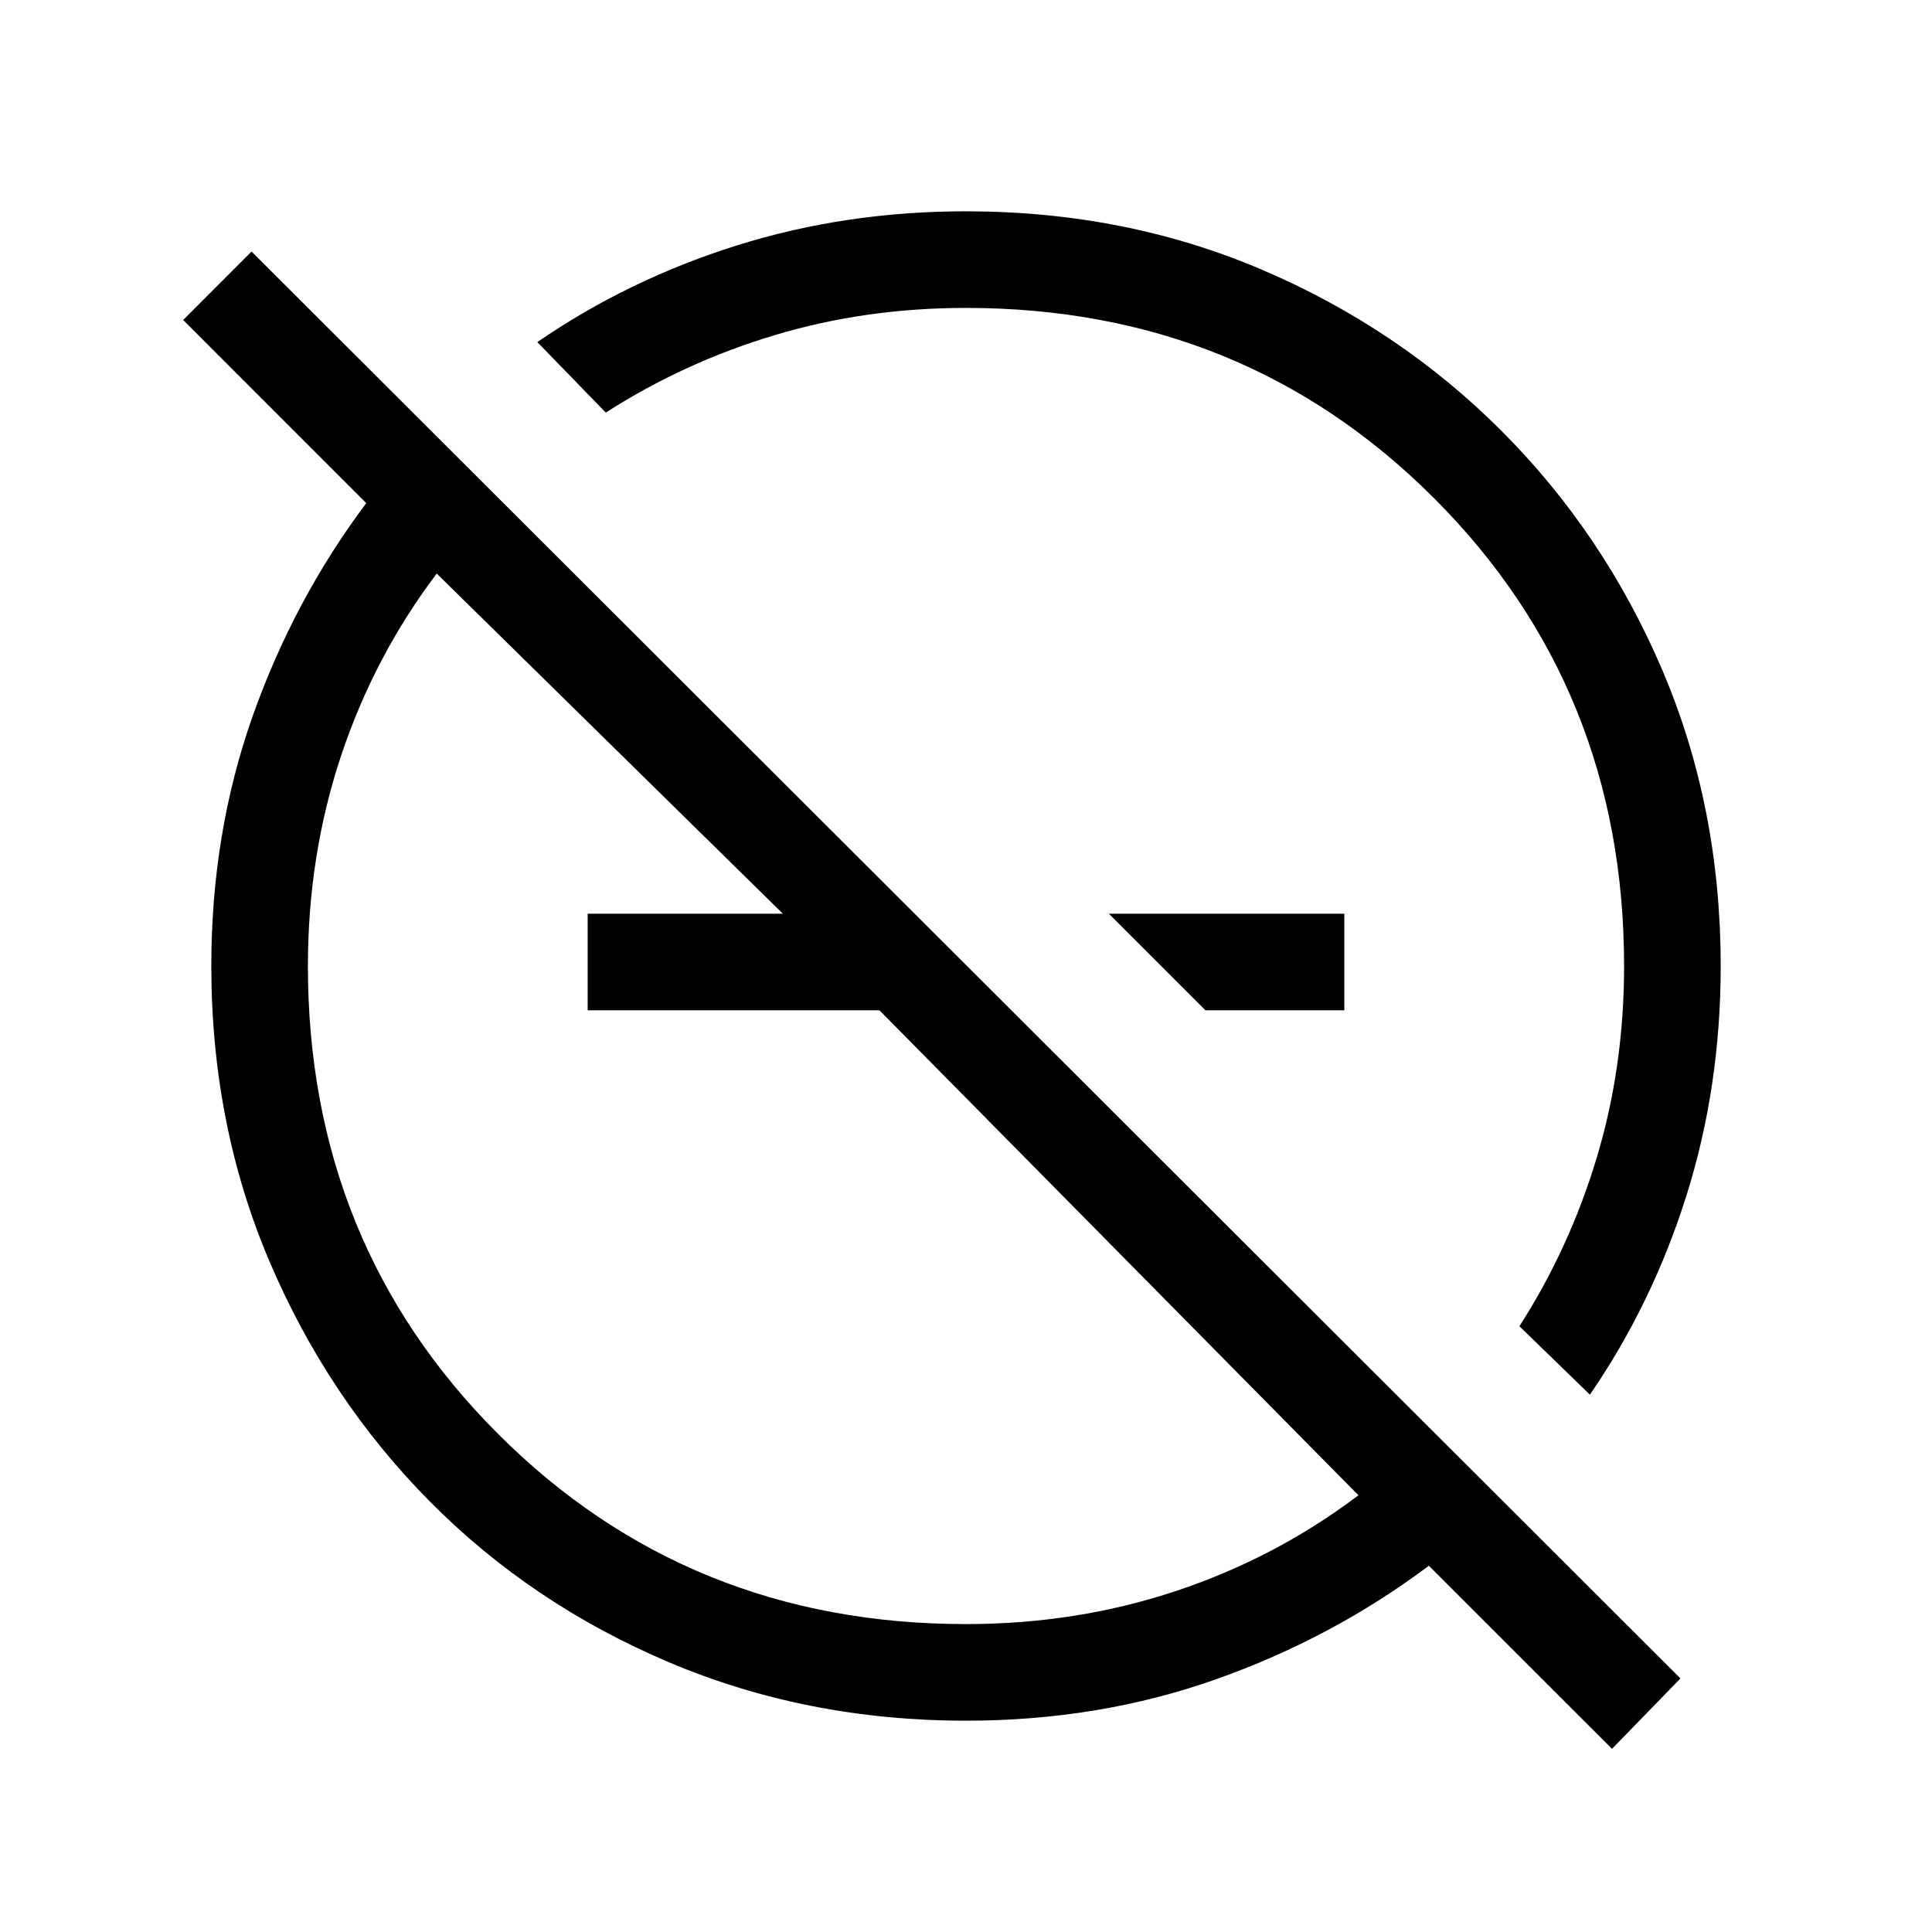 <svg xmlns="http://www.w3.org/2000/svg" height="40" width="40"><path d="M24.958 20.917 22.958 18.917H27.833V20.917ZM33.375 36.208 29.583 32.417Q27.583 33.917 25.167 34.771Q22.75 35.625 20 35.625Q16.708 35.625 13.854 34.417Q11 33.208 8.896 31.083Q6.792 28.958 5.583 26.125Q4.375 23.292 4.375 20Q4.375 17.25 5.229 14.833Q6.083 12.417 7.583 10.417L3.792 6.625L5.208 5.208L34.792 34.75ZM32.917 28.875 31.458 27.458Q32.5 25.833 33.062 23.958Q33.625 22.083 33.625 20Q33.625 14.25 29.688 10.312Q25.75 6.375 20 6.375Q17.917 6.375 16.042 6.938Q14.167 7.5 12.542 8.542L11.125 7.083Q13 5.792 15.25 5.083Q17.5 4.375 20 4.375Q23.292 4.375 26.125 5.583Q28.958 6.792 31.083 8.917Q33.208 11.042 34.417 13.875Q35.625 16.708 35.625 20Q35.625 22.5 34.917 24.75Q34.208 27 32.917 28.875ZM28.125 30.958 18.208 20.917H12.167V18.917H16.208L9.042 11.875Q7.75 13.583 7.062 15.646Q6.375 17.708 6.375 20Q6.375 25.75 10.312 29.688Q14.25 33.625 20 33.625Q22.292 33.625 24.354 32.938Q26.417 32.25 28.125 30.958ZM22.958 18.917Q22.958 18.917 22.958 18.917Q22.958 18.917 22.958 18.917Q22.958 18.917 22.958 18.917Q22.958 18.917 22.958 18.917Q22.958 18.917 22.958 18.917Q22.958 18.917 22.958 18.917ZM18.583 21.417Q18.583 21.417 18.583 21.417Q18.583 21.417 18.583 21.417Q18.583 21.417 18.583 21.417Q18.583 21.417 18.583 21.417Q18.583 21.417 18.583 21.417Q18.583 21.417 18.583 21.417Z"/></svg>